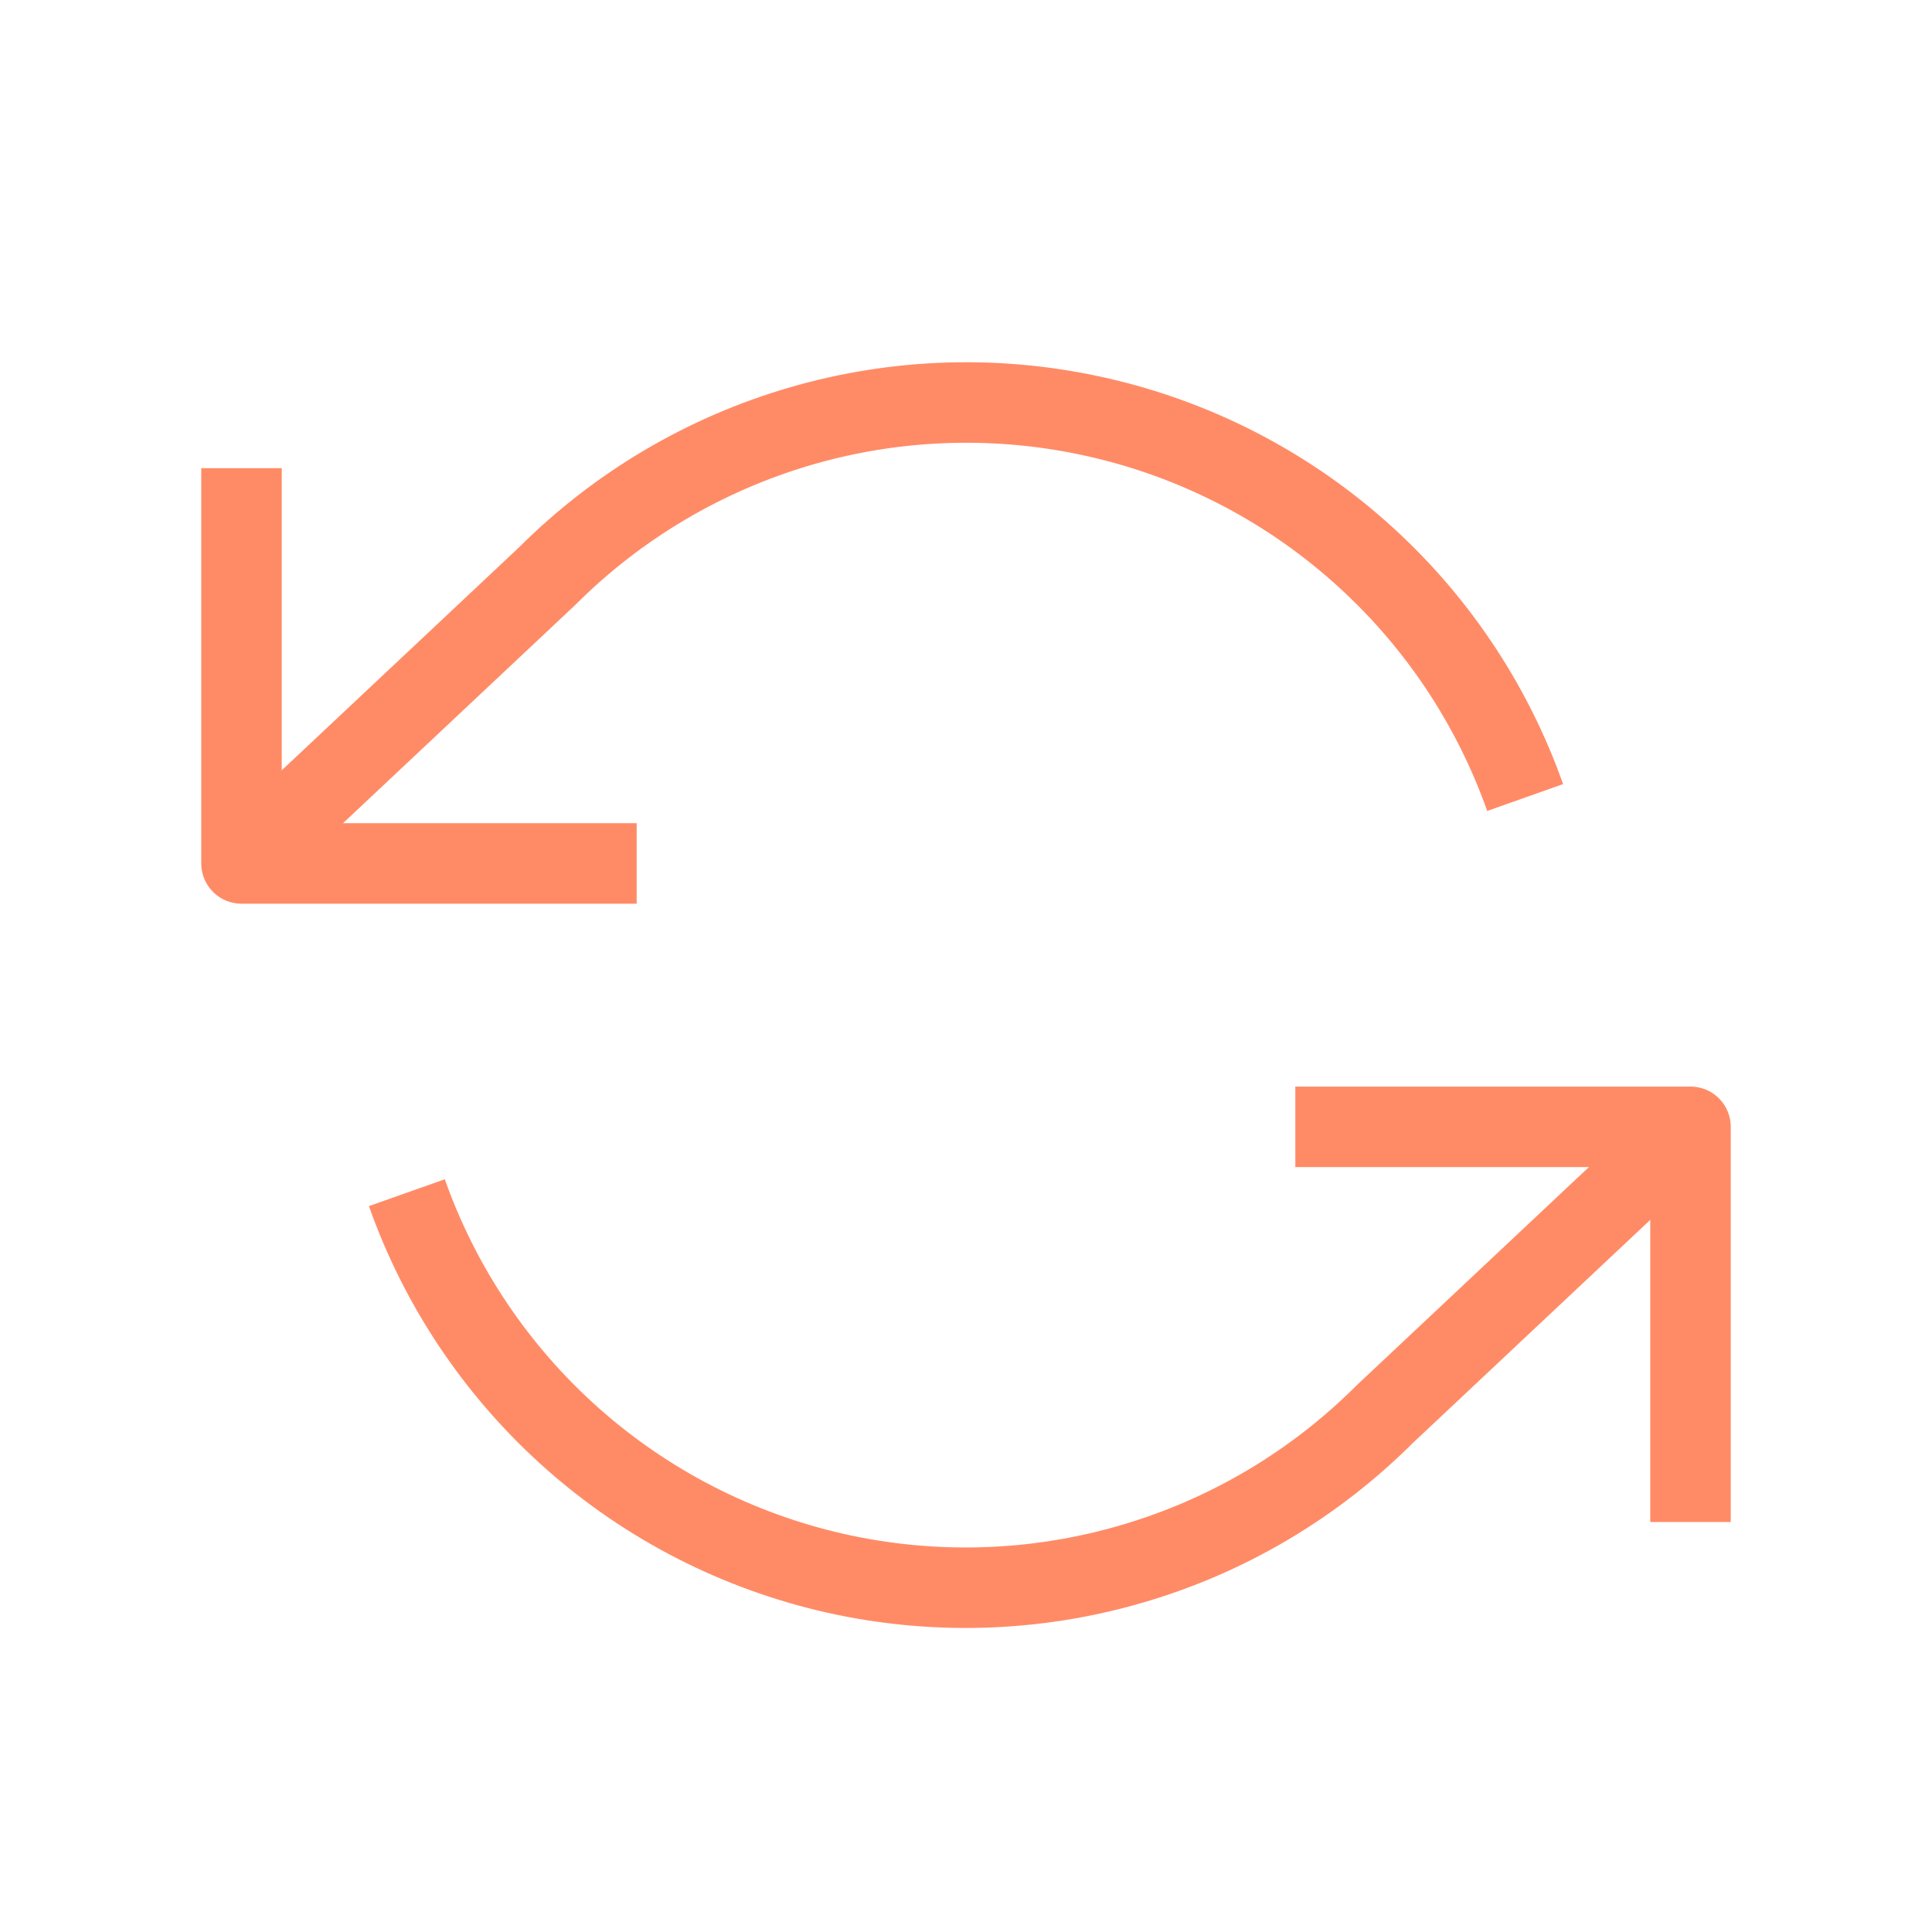 <svg width="24" height="24" viewBox="0 0 24 24" fill="none" xmlns="http://www.w3.org/2000/svg">
<path d="M3 5.816V10.726H7.909" stroke="#FF8B66" strokeWidth="2" strokeLinecap="round" stroke-linejoin="round"/>
<path d="M21 18.907V13.998H16.091" stroke="#FF8B66" strokeWidth="2" strokeLinecap="round" stroke-linejoin="round"/>
<path d="M18.946 9.907C18.531 8.735 17.826 7.686 16.896 6.86C15.967 6.033 14.843 5.456 13.63 5.182C12.416 4.907 11.153 4.944 9.958 5.29C8.764 5.636 7.676 6.278 6.796 7.158L3 10.725M21 13.998L17.204 17.565C16.324 18.445 15.236 19.088 14.041 19.433C12.847 19.779 11.584 19.816 10.37 19.542C9.157 19.267 8.033 18.69 7.104 17.864C6.174 17.037 5.469 15.989 5.054 14.816" stroke="#FF8B66" strokeWidth="2" strokeLinecap="round" stroke-linejoin="round"/>
</svg>
